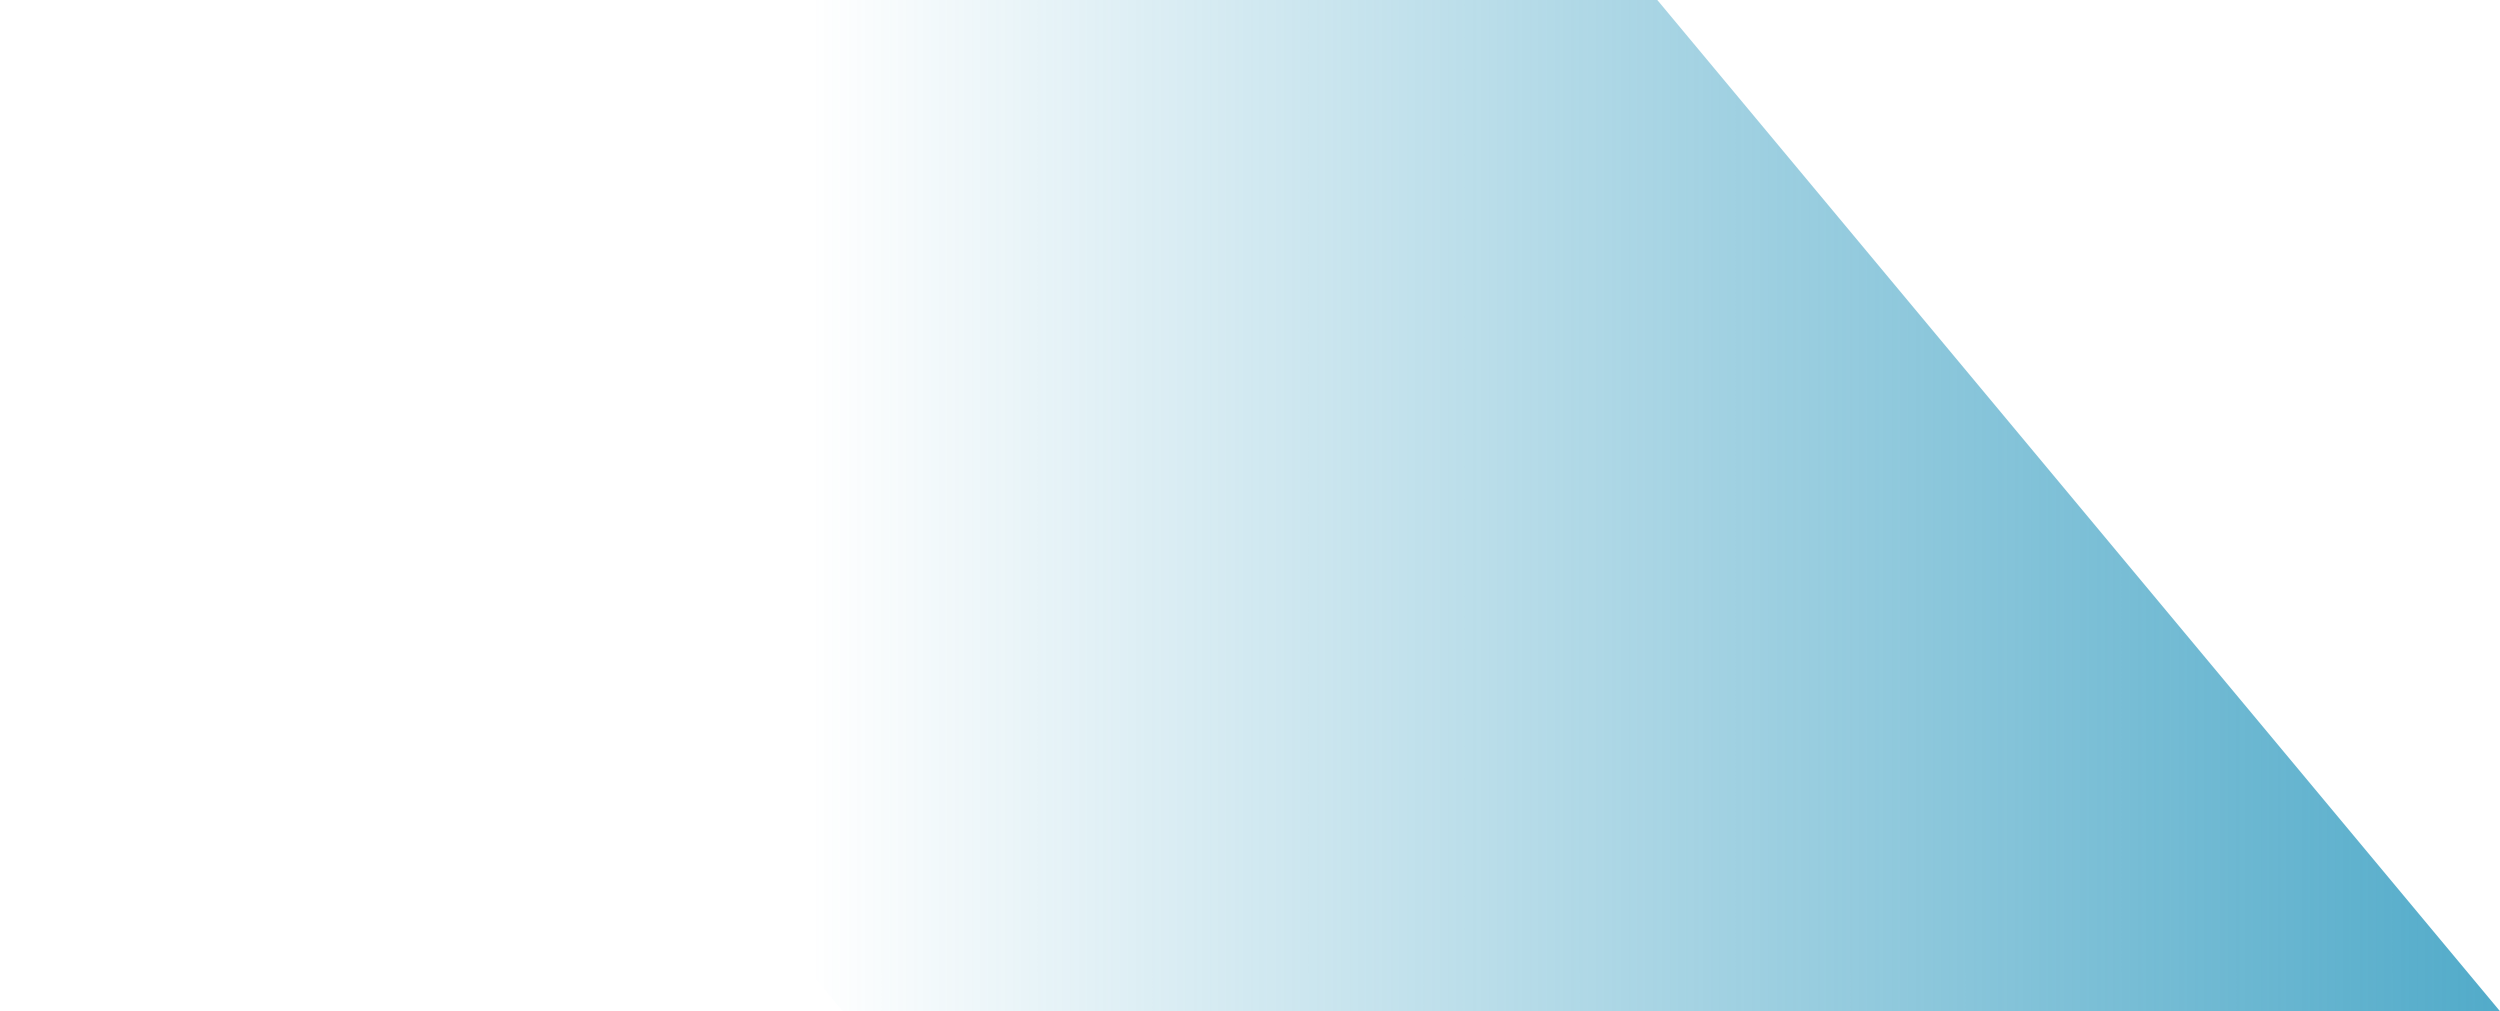 <svg xmlns="http://www.w3.org/2000/svg" xmlns:xlink="http://www.w3.org/1999/xlink" width="89" height="36" viewBox="0 0 89 36" fill="none">
<path d="M30 36L89 36L59 0L0 0L30 36Z"   fill="url(#linear_fill_7_1)" >
</path>
<defs>
<linearGradient id="linear_fill_7_1" x1="28.896" y1="18" x2="103.442" y2="18" gradientUnits="userSpaceOnUse">
<stop offset="0" stop-color="#2795BB" stop-opacity="0" />
<stop offset="1" stop-color="#2897BD"  />
</linearGradient>
</defs>
</svg>
